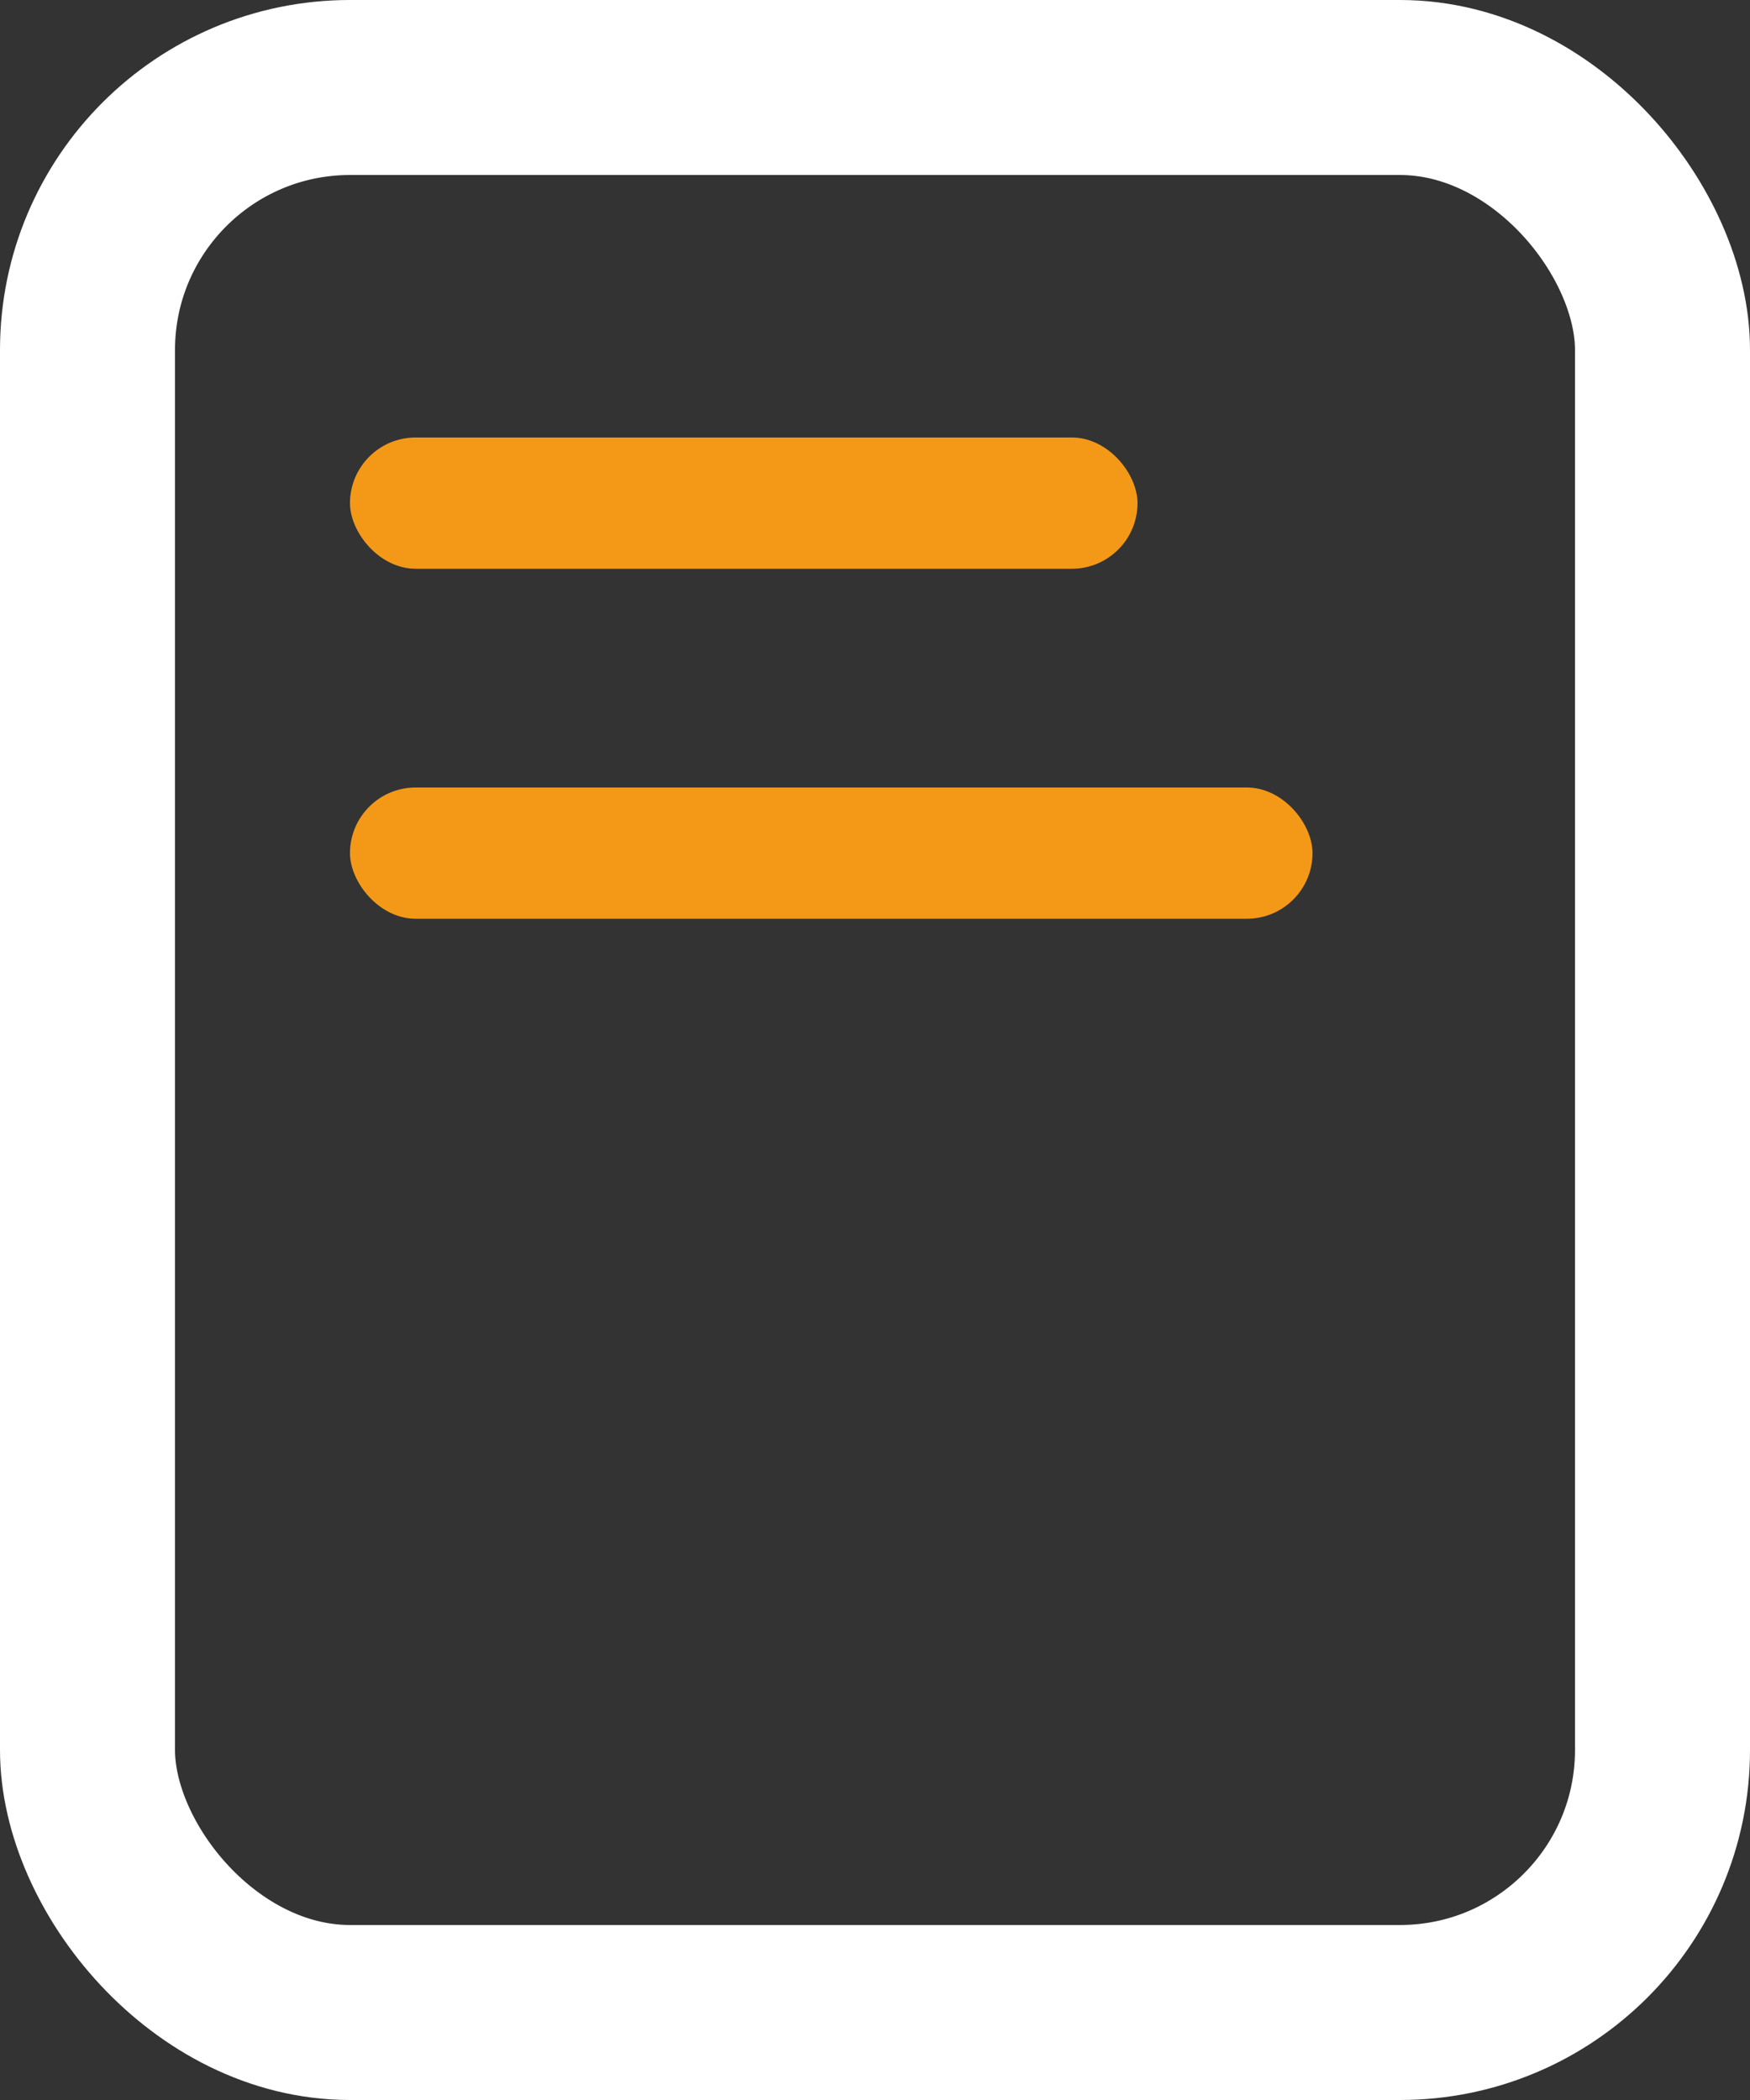 <svg xmlns="http://www.w3.org/2000/svg" width="20" height="24" viewBox="0 0 20 24">
    <rect x="0" y="0" width="20" height="24" fill="#333333" stroke="none"/>
    <defs>
        <style>
            .cls-1,.cls-4{fill:none}.cls-1{stroke:#fff;stroke-width:2px}.cls-2{fill:#f49917}.cls-3{stroke:none}
        </style>
    </defs>
    <g id="Operational" transform="translate(-1021 -354)">
        <g id="Rectangle_688" class="cls-1" data-name="Rectangle 688" transform="translate(1021 354)">
            <rect width="20" height="24" class="cls-3" rx="4"/>
            <rect width="18" height="22" x="1" y="1" class="cls-4" rx="3"/>
        </g>
        <rect id="Rectangle_689" width="9" height="1.5" class="cls-2" data-name="Rectangle 689" rx=".75" transform="translate(1025 359)"/>
        <rect id="Rectangle_690" width="11" height="1.5" class="cls-2" data-name="Rectangle 690" rx=".75" transform="translate(1025 363)"/>
    </g>
</svg>
